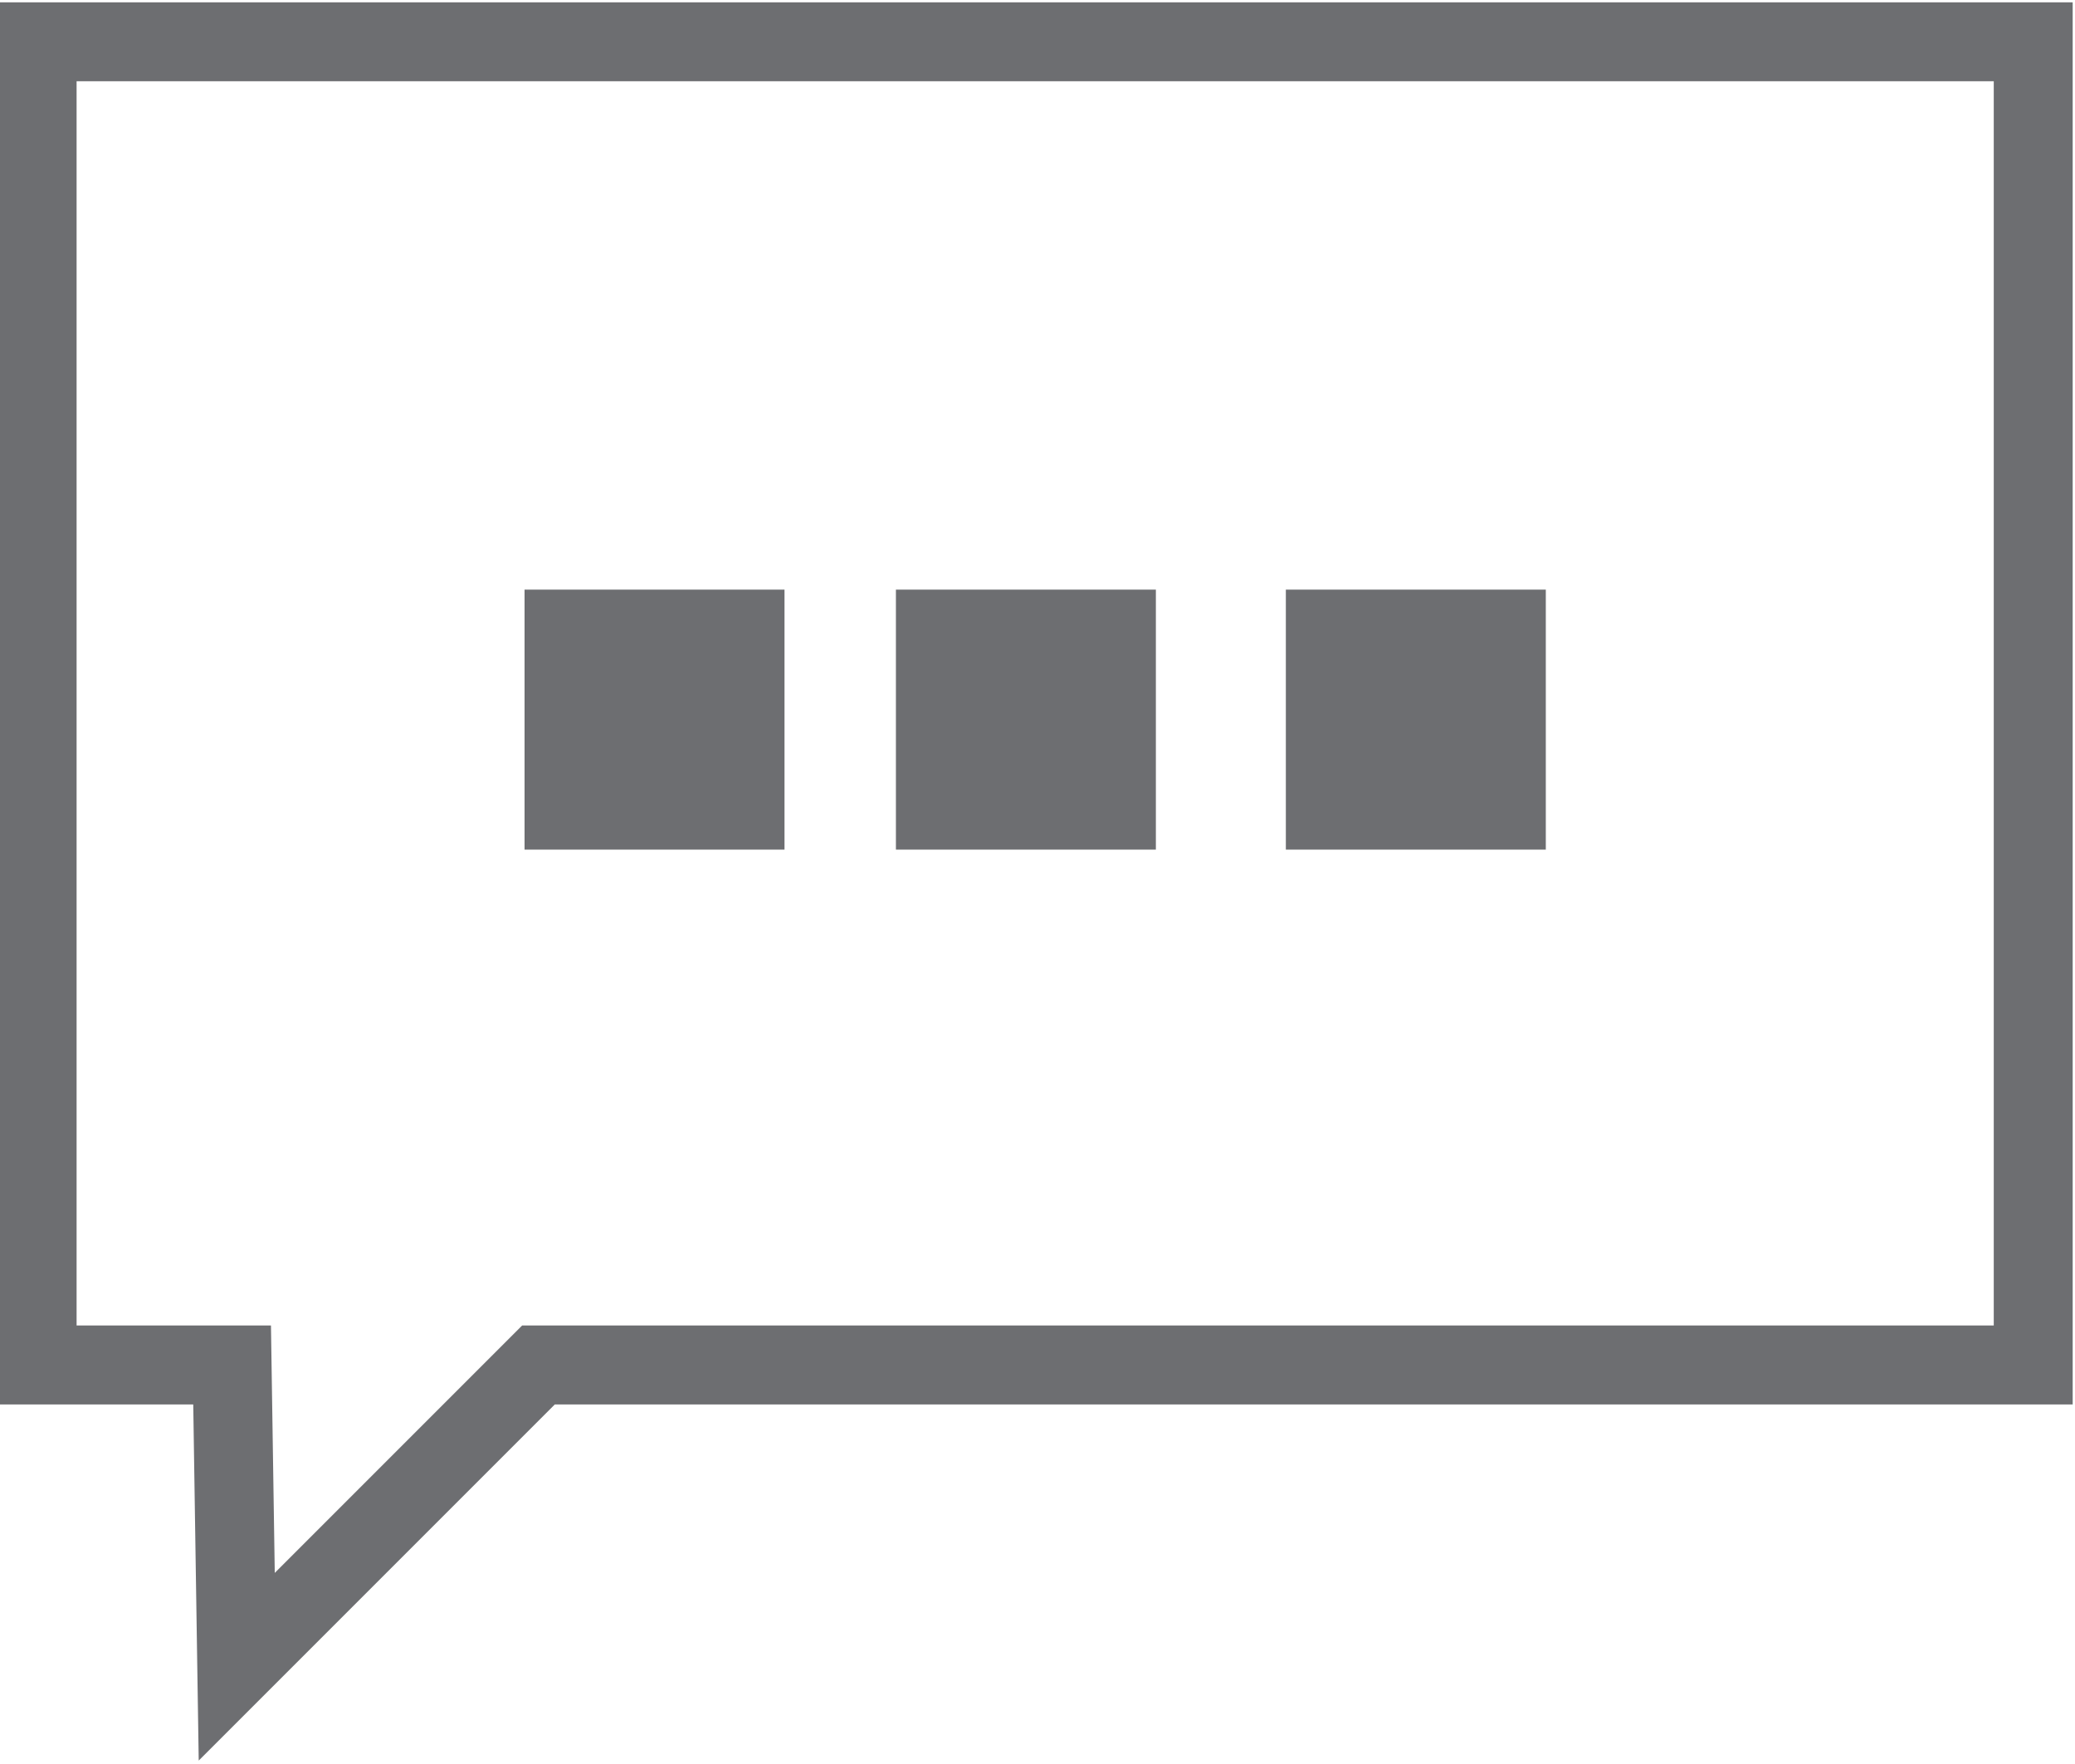 <?xml version="1.0" encoding="utf-8"?>
<!-- Generator: Adobe Illustrator 22.0.0, SVG Export Plug-In . SVG Version: 6.00 Build 0)  -->
<svg version="1.1" id="Layer_1" xmlns="http://www.w3.org/2000/svg" xmlns:xlink="http://www.w3.org/1999/xlink" x="0px" y="0px"
	 viewBox="0 0 44.7 38" style="enable-background:new 0 0 44.7 38;" xml:space="preserve">
<style type="text/css">
	.st0{fill:#6D6E71;}
	.st1{clip-path:url(#SVGID_2_);fill:none;stroke:#6D6E71;stroke-width:1.7;stroke-miterlimit:10;}
</style>
<rect x="11.3" y="12.7" class="st0" width="5.6" height="5.6"/>
<rect x="19.3" y="12.7" class="st0" width="5.6" height="5.6"/>
<rect x="27.7" y="12.7" class="st0" width="5.6" height="5.6"/>
<g>
	<defs>
		<rect id="SVGID_1_" y="0" width="44.7" height="38"/>
	</defs>
	<clipPath id="SVGID_2_">
		<use xlink:href="#SVGID_1_"  style="overflow:visible;"/>
	</clipPath>
	<polygon class="st1" points="43.8,0.9 0.8,0.9 0.8,29.4 5,29.4 5.1,35.9 11.6,29.4 43.8,29.4 	"/>
</g>
</svg>
